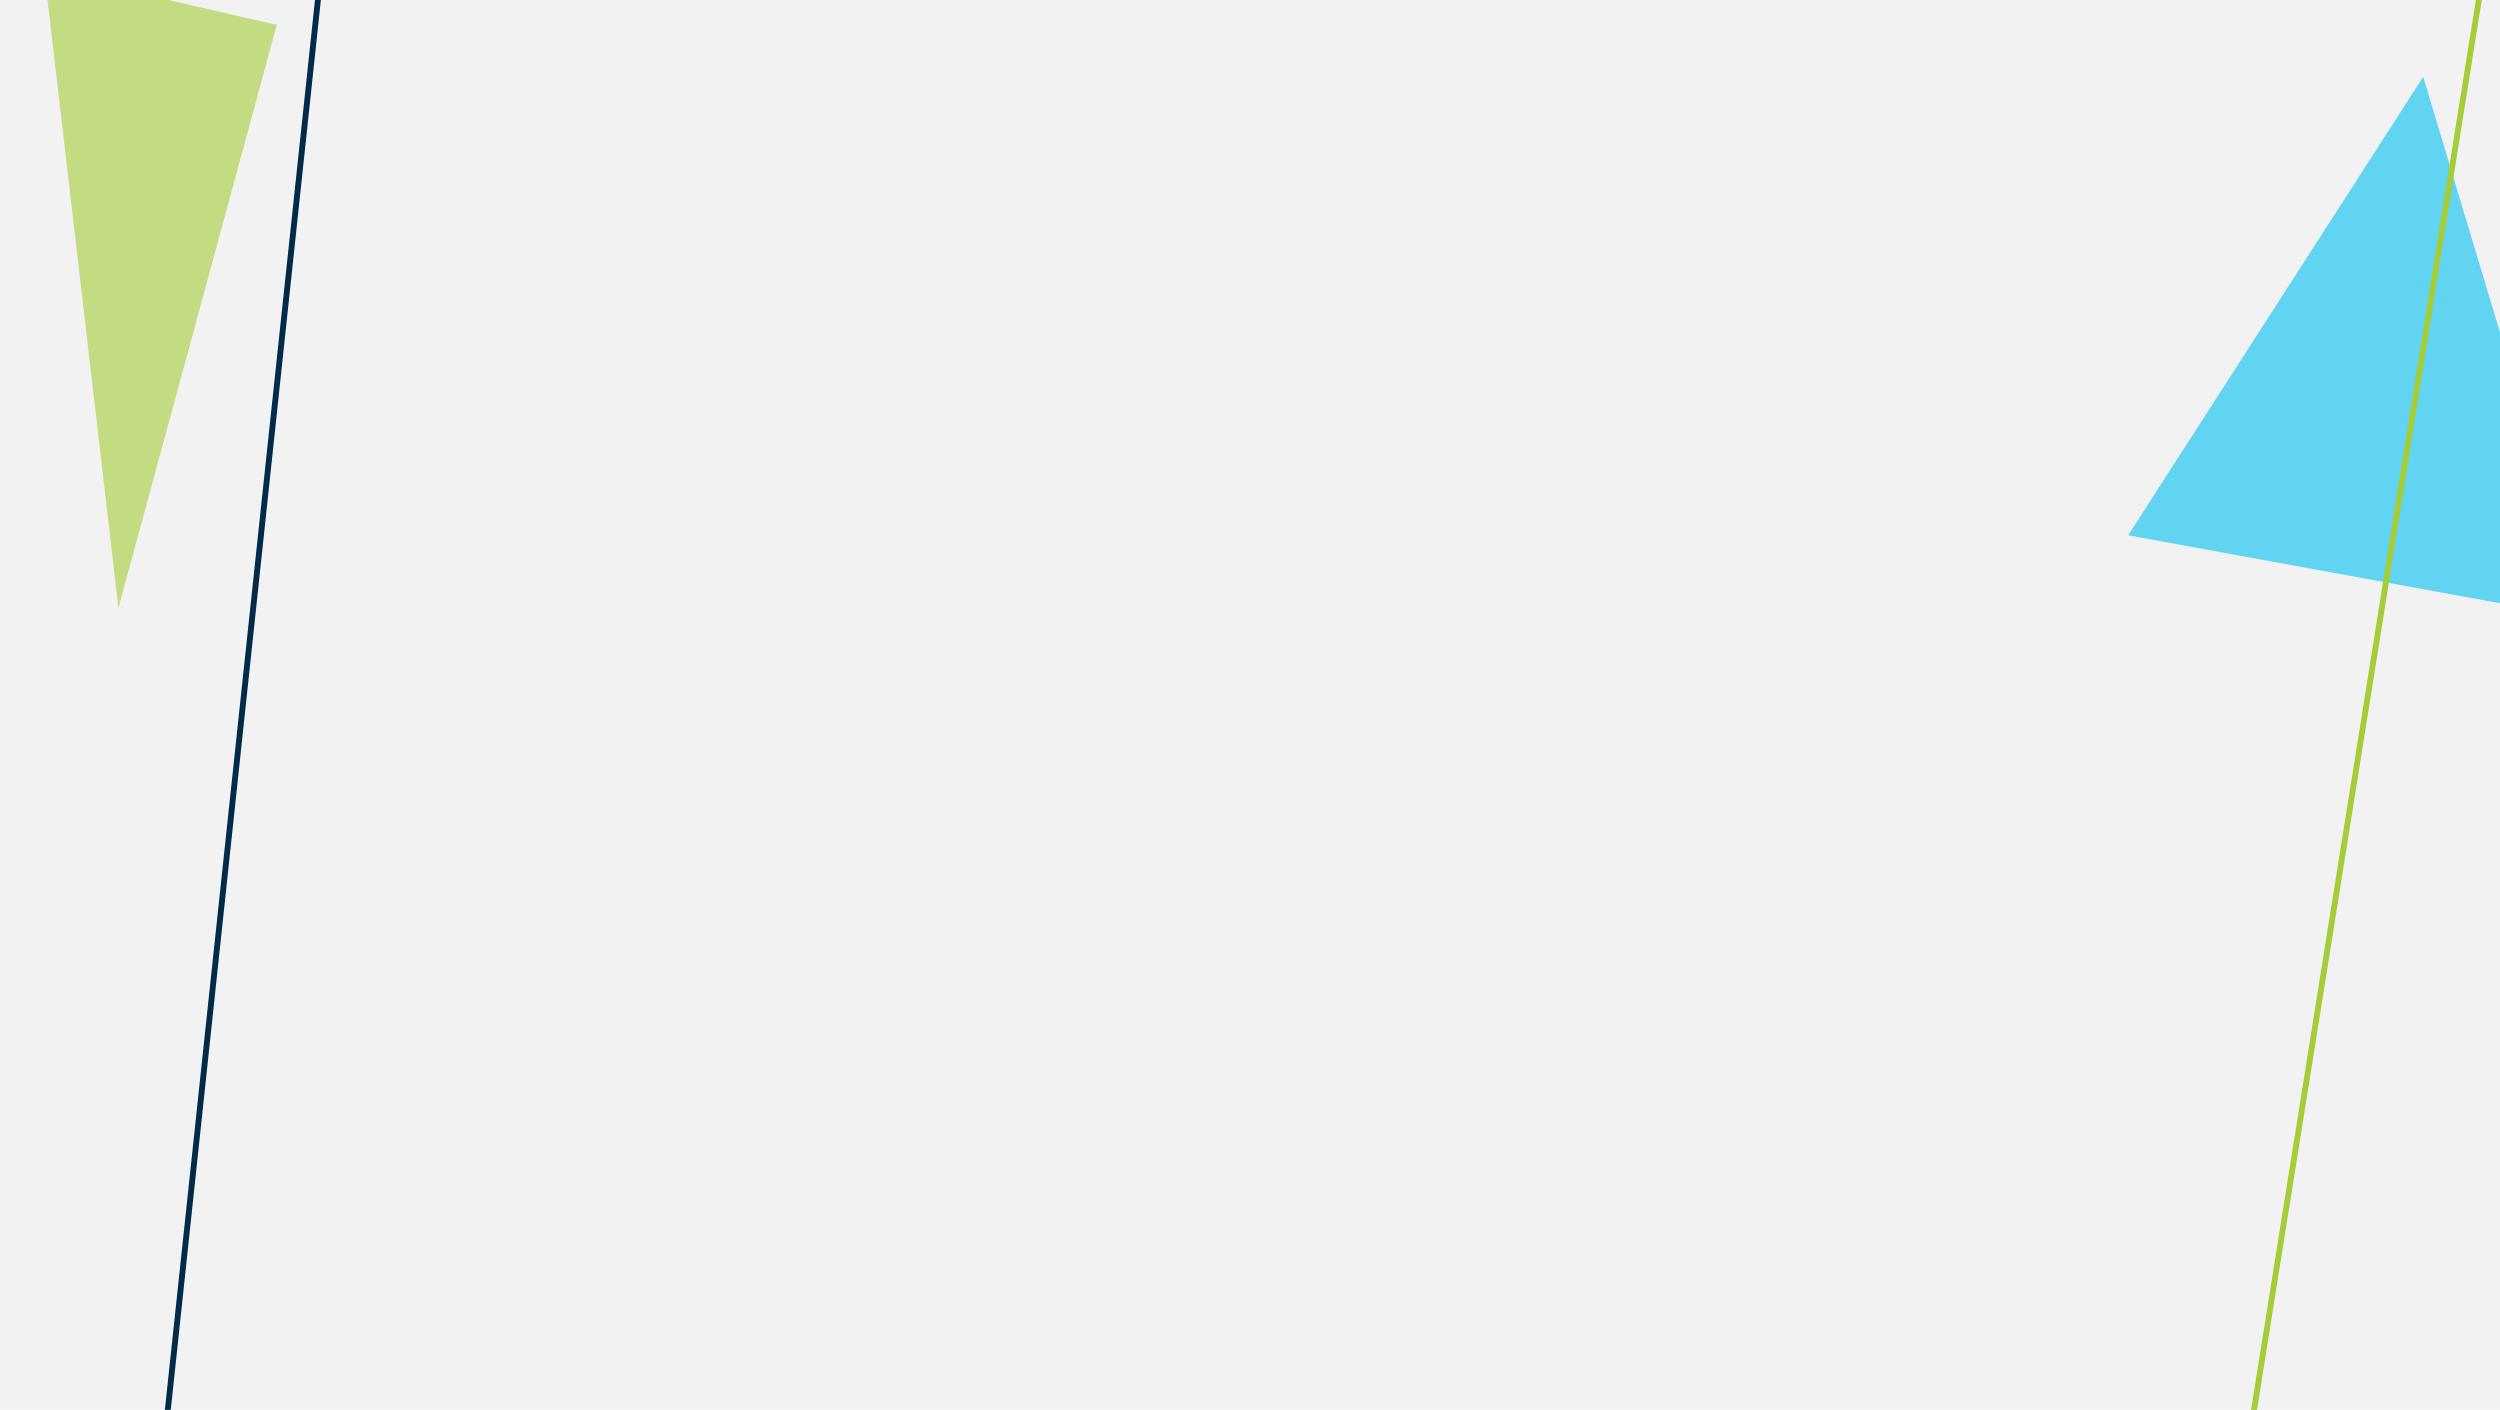 <?xml version="1.0" encoding="utf-8"?>
<!-- Generator: Adobe Illustrator 24.2.1, SVG Export Plug-In . SVG Version: 6.00 Build 0)  -->
<svg version="1.1" id="thankYouForBgSvg" xmlns="http://www.w3.org/2000/svg" xmlns:xlink="http://www.w3.org/1999/xlink" x="0px"
	 y="0px" width="3840px" height="2165.6px" viewBox="0 0 3840 2165.6" enable-background="new 0 0 3840 2165.6"
	 xml:space="preserve">
<g id="_x2D_.bgScene-">
	<rect id="_x2D_.bgColor-" x="-5.1" fill="#F2F2F2" width="3850.19" height="2165.6"/>
	<g id="_x2D_.moveElements-">
		<g>
			<g>
				<polygon id="_x2D_.rotationRight-" opacity="0.6" fill="#A4CD38" points="67.97,-43.72 425.16,38.21 181.91,933.89 				"/>
				<rect x="-9.44" fill="none" width="3858.14" height="2165.6"/>
			</g>
		</g>
		<g>
			<g>
				<polygon id="_x2D_.rotationLeft-" opacity="0.6" fill="#00C0F2" points="3722.05,118.06 3268.82,822.18 3972.22,950.73 				"/>
				<rect x="-9.44" fill="none" width="3858.14" height="2165.6"/>
			</g>
		</g>
	</g>
	<g id="_x2D_.lineBG-_1_">
		<g>
			
				<line fill="#012B48" stroke="#012B48" stroke-width="9" stroke-miterlimit="10" x1="246.57" y1="2270.6" x2="531.23" y2="-402.82"/>
			<rect x="-9.44" fill="none" width="3858.14" height="2165.6"/>
		</g>
	</g>
	<g id="_x2D_.lineBG-">
		<g>
			
				<line fill="#012B48" stroke="#A4CD38" stroke-width="9" stroke-miterlimit="10" x1="3843.73" y1="-227.65" x2="3397.31" y2="2572.36"/>
			<rect x="-9.44" fill="none" width="3858.14" height="2165.6"/>
		</g>
	</g>
</g>
</svg>
